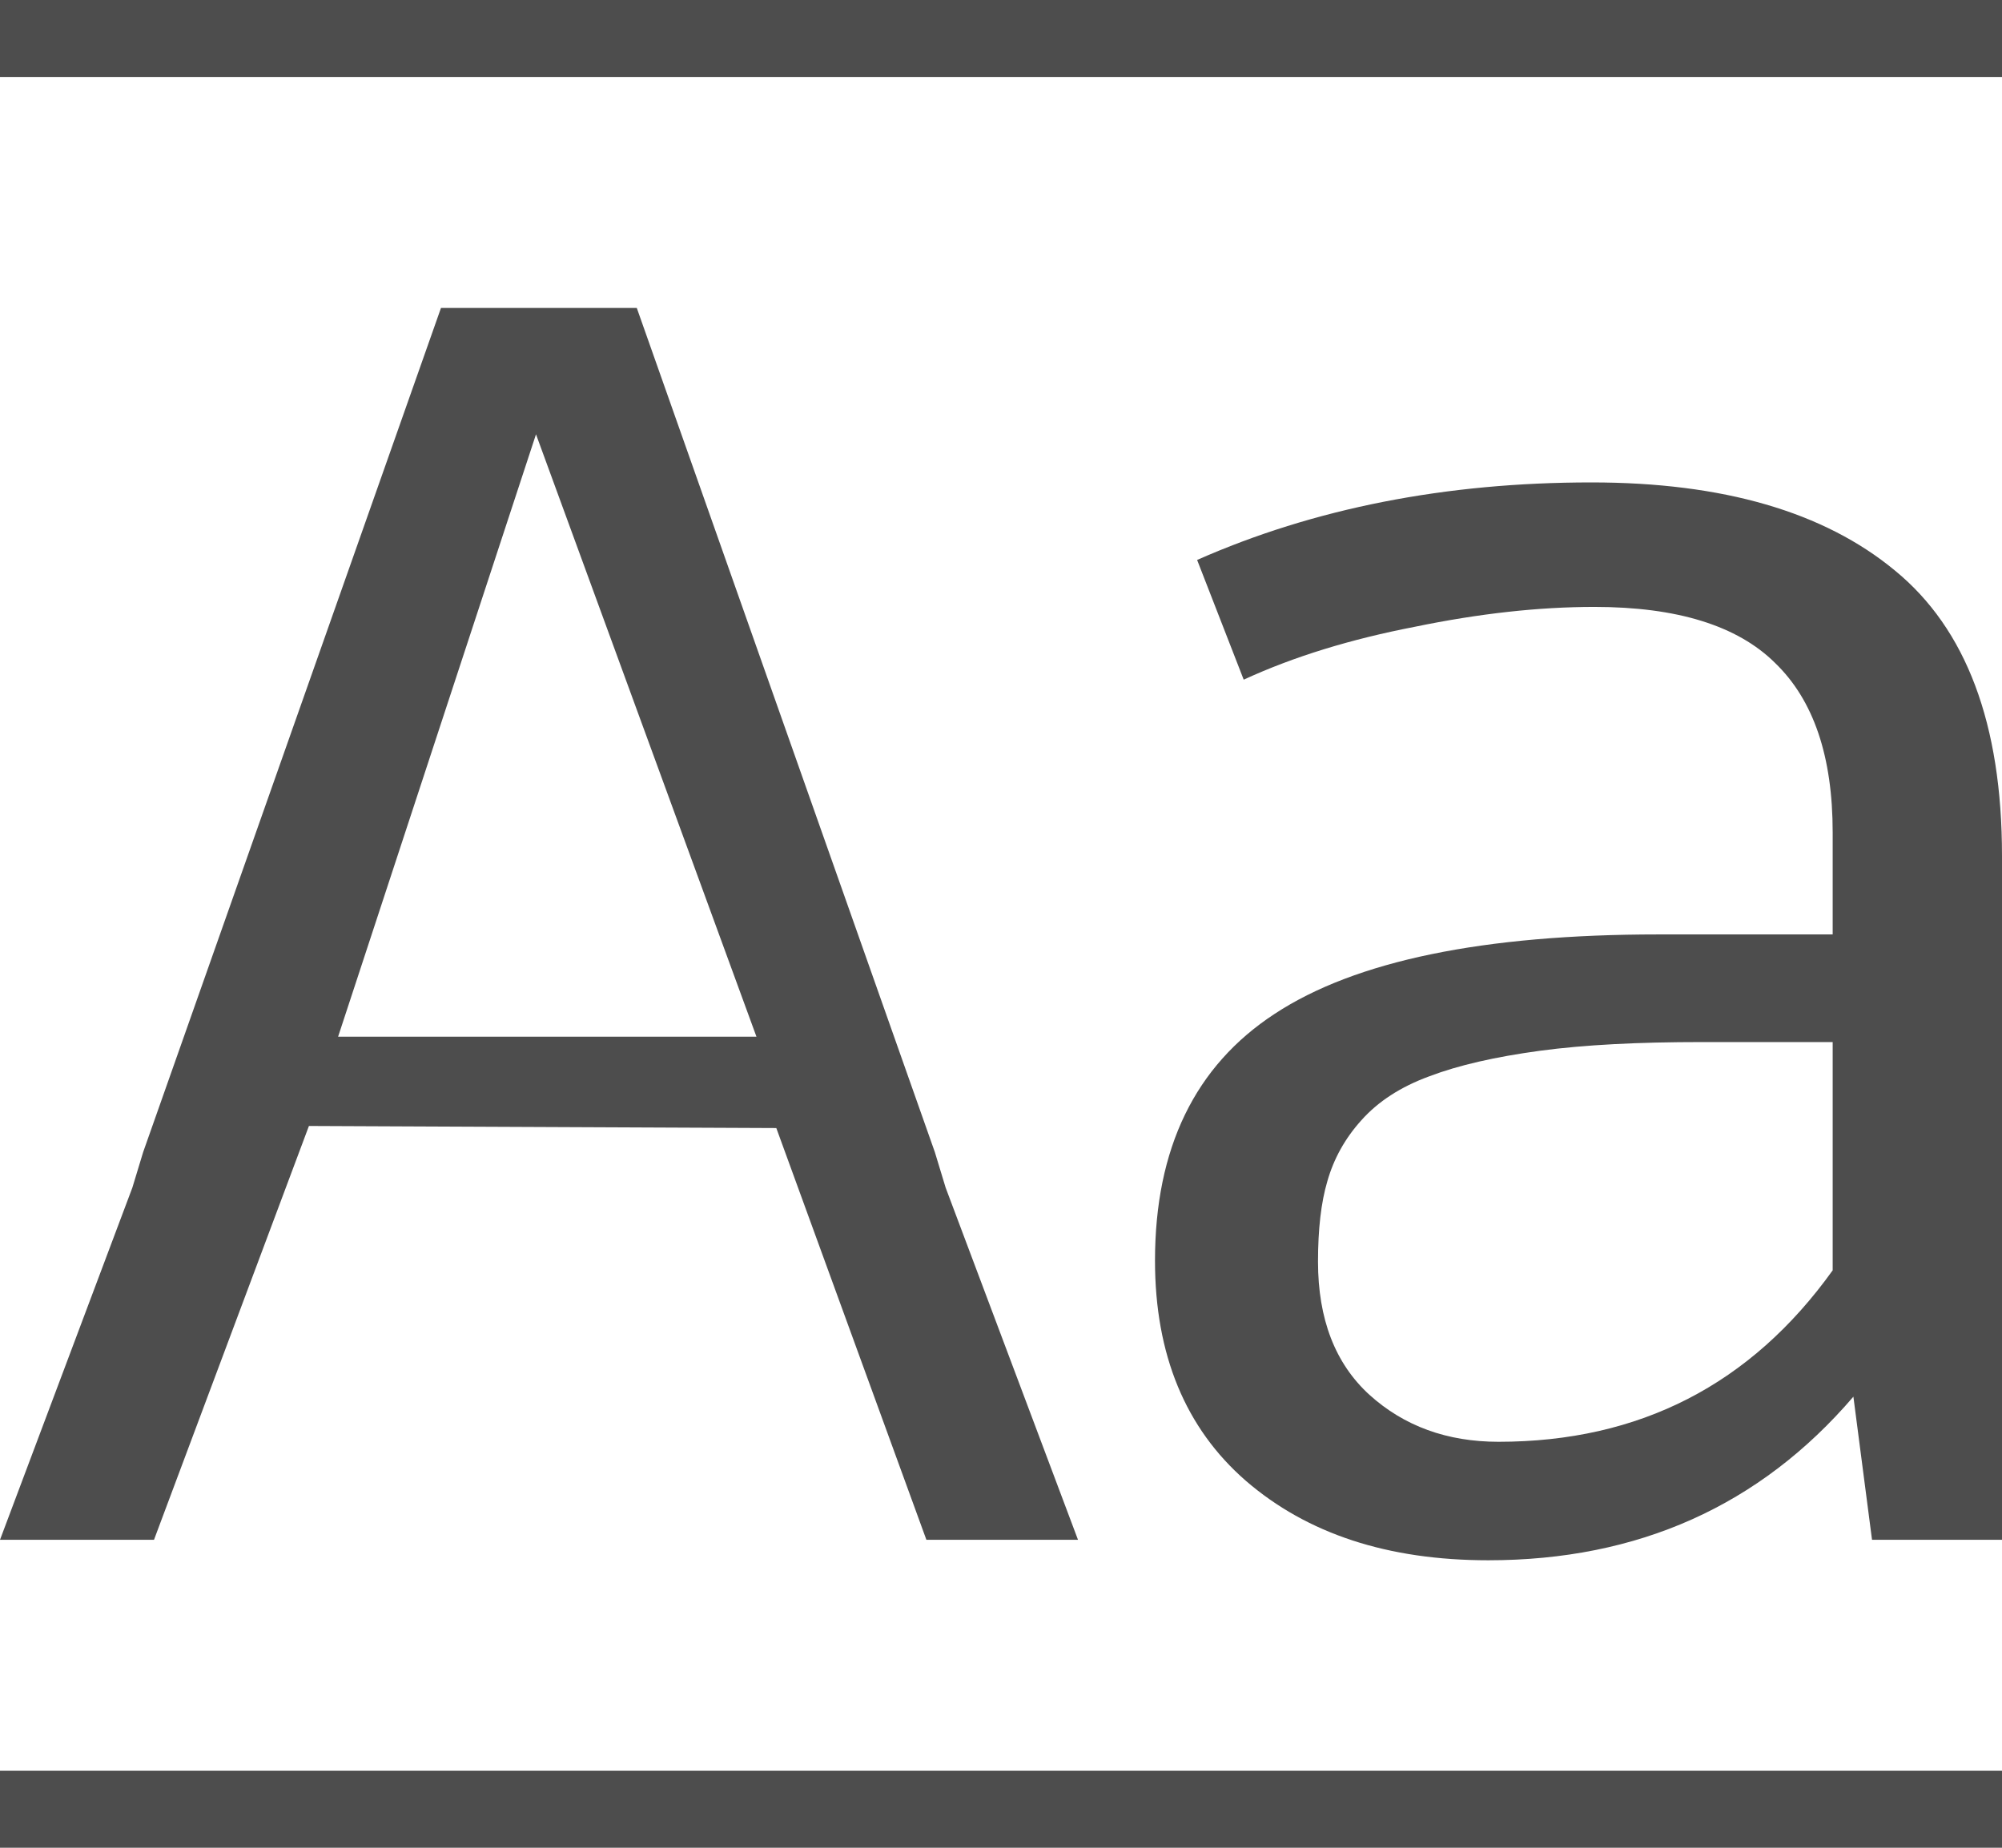 <?xml version="1.0" encoding="UTF-8"?>
<svg xmlns="http://www.w3.org/2000/svg" xmlns:xlink="http://www.w3.org/1999/xlink" width="26pt" height="24pt" viewBox="0 0 26 24" version="1.1">
<g id="surface1">
<path style=" stroke:none;fill-rule:nonzero;fill:rgb(30.196%,30.196%,30.196%);fill-opacity:1;" d="M 0 0 L 0 1 L 26 1 L 26 0 Z M 5.727 4 L 1.859 14.965 L 1.719 15.426 L 0 20 L 2 20 L 4.012 14.625 L 10.082 14.652 L 12.031 20 L 14 20 L 12.281 15.426 L 12.141 14.965 L 8.27 4 Z M 6.961 5.641 L 9.824 13.465 L 4.391 13.465 Z M 20.668 6.266 C 18.773 6.266 17.066 6.602 15.547 7.273 L 16.152 8.828 C 16.805 8.527 17.547 8.301 18.375 8.141 C 19.207 7.969 19.984 7.883 20.707 7.883 C 21.777 7.883 22.562 8.125 23.051 8.609 C 23.555 9.094 23.801 9.828 23.801 10.812 L 23.801 12.137 L 21.539 12.137 C 19.262 12.137 17.602 12.48 16.555 13.168 C 15.52 13.844 15 14.914 15 16.375 C 15 17.594 15.395 18.551 16.18 19.234 C 16.977 19.922 18.023 20.266 19.328 20.266 C 21.273 20.266 22.855 19.559 24.07 18.141 L 24.312 20 L 26 20 L 26 11.117 C 26 9.402 25.535 8.168 24.609 7.41 C 23.688 6.648 22.375 6.266 20.668 6.266 Z M 22.102 13.535 L 23.801 13.535 L 23.801 16.5 C 22.738 17.984 21.293 18.727 19.461 18.727 C 18.793 18.727 18.234 18.523 17.785 18.117 C 17.34 17.711 17.117 17.133 17.117 16.387 C 17.117 15.969 17.156 15.621 17.238 15.344 C 17.32 15.055 17.465 14.789 17.68 14.551 C 17.895 14.309 18.188 14.117 18.562 13.98 C 18.941 13.836 19.418 13.727 20 13.648 C 20.578 13.57 21.281 13.535 22.102 13.535 Z M 0 23 L 0 24 L 26 24 L 26 23 Z M 0 23 "/>
</g>
</svg>
